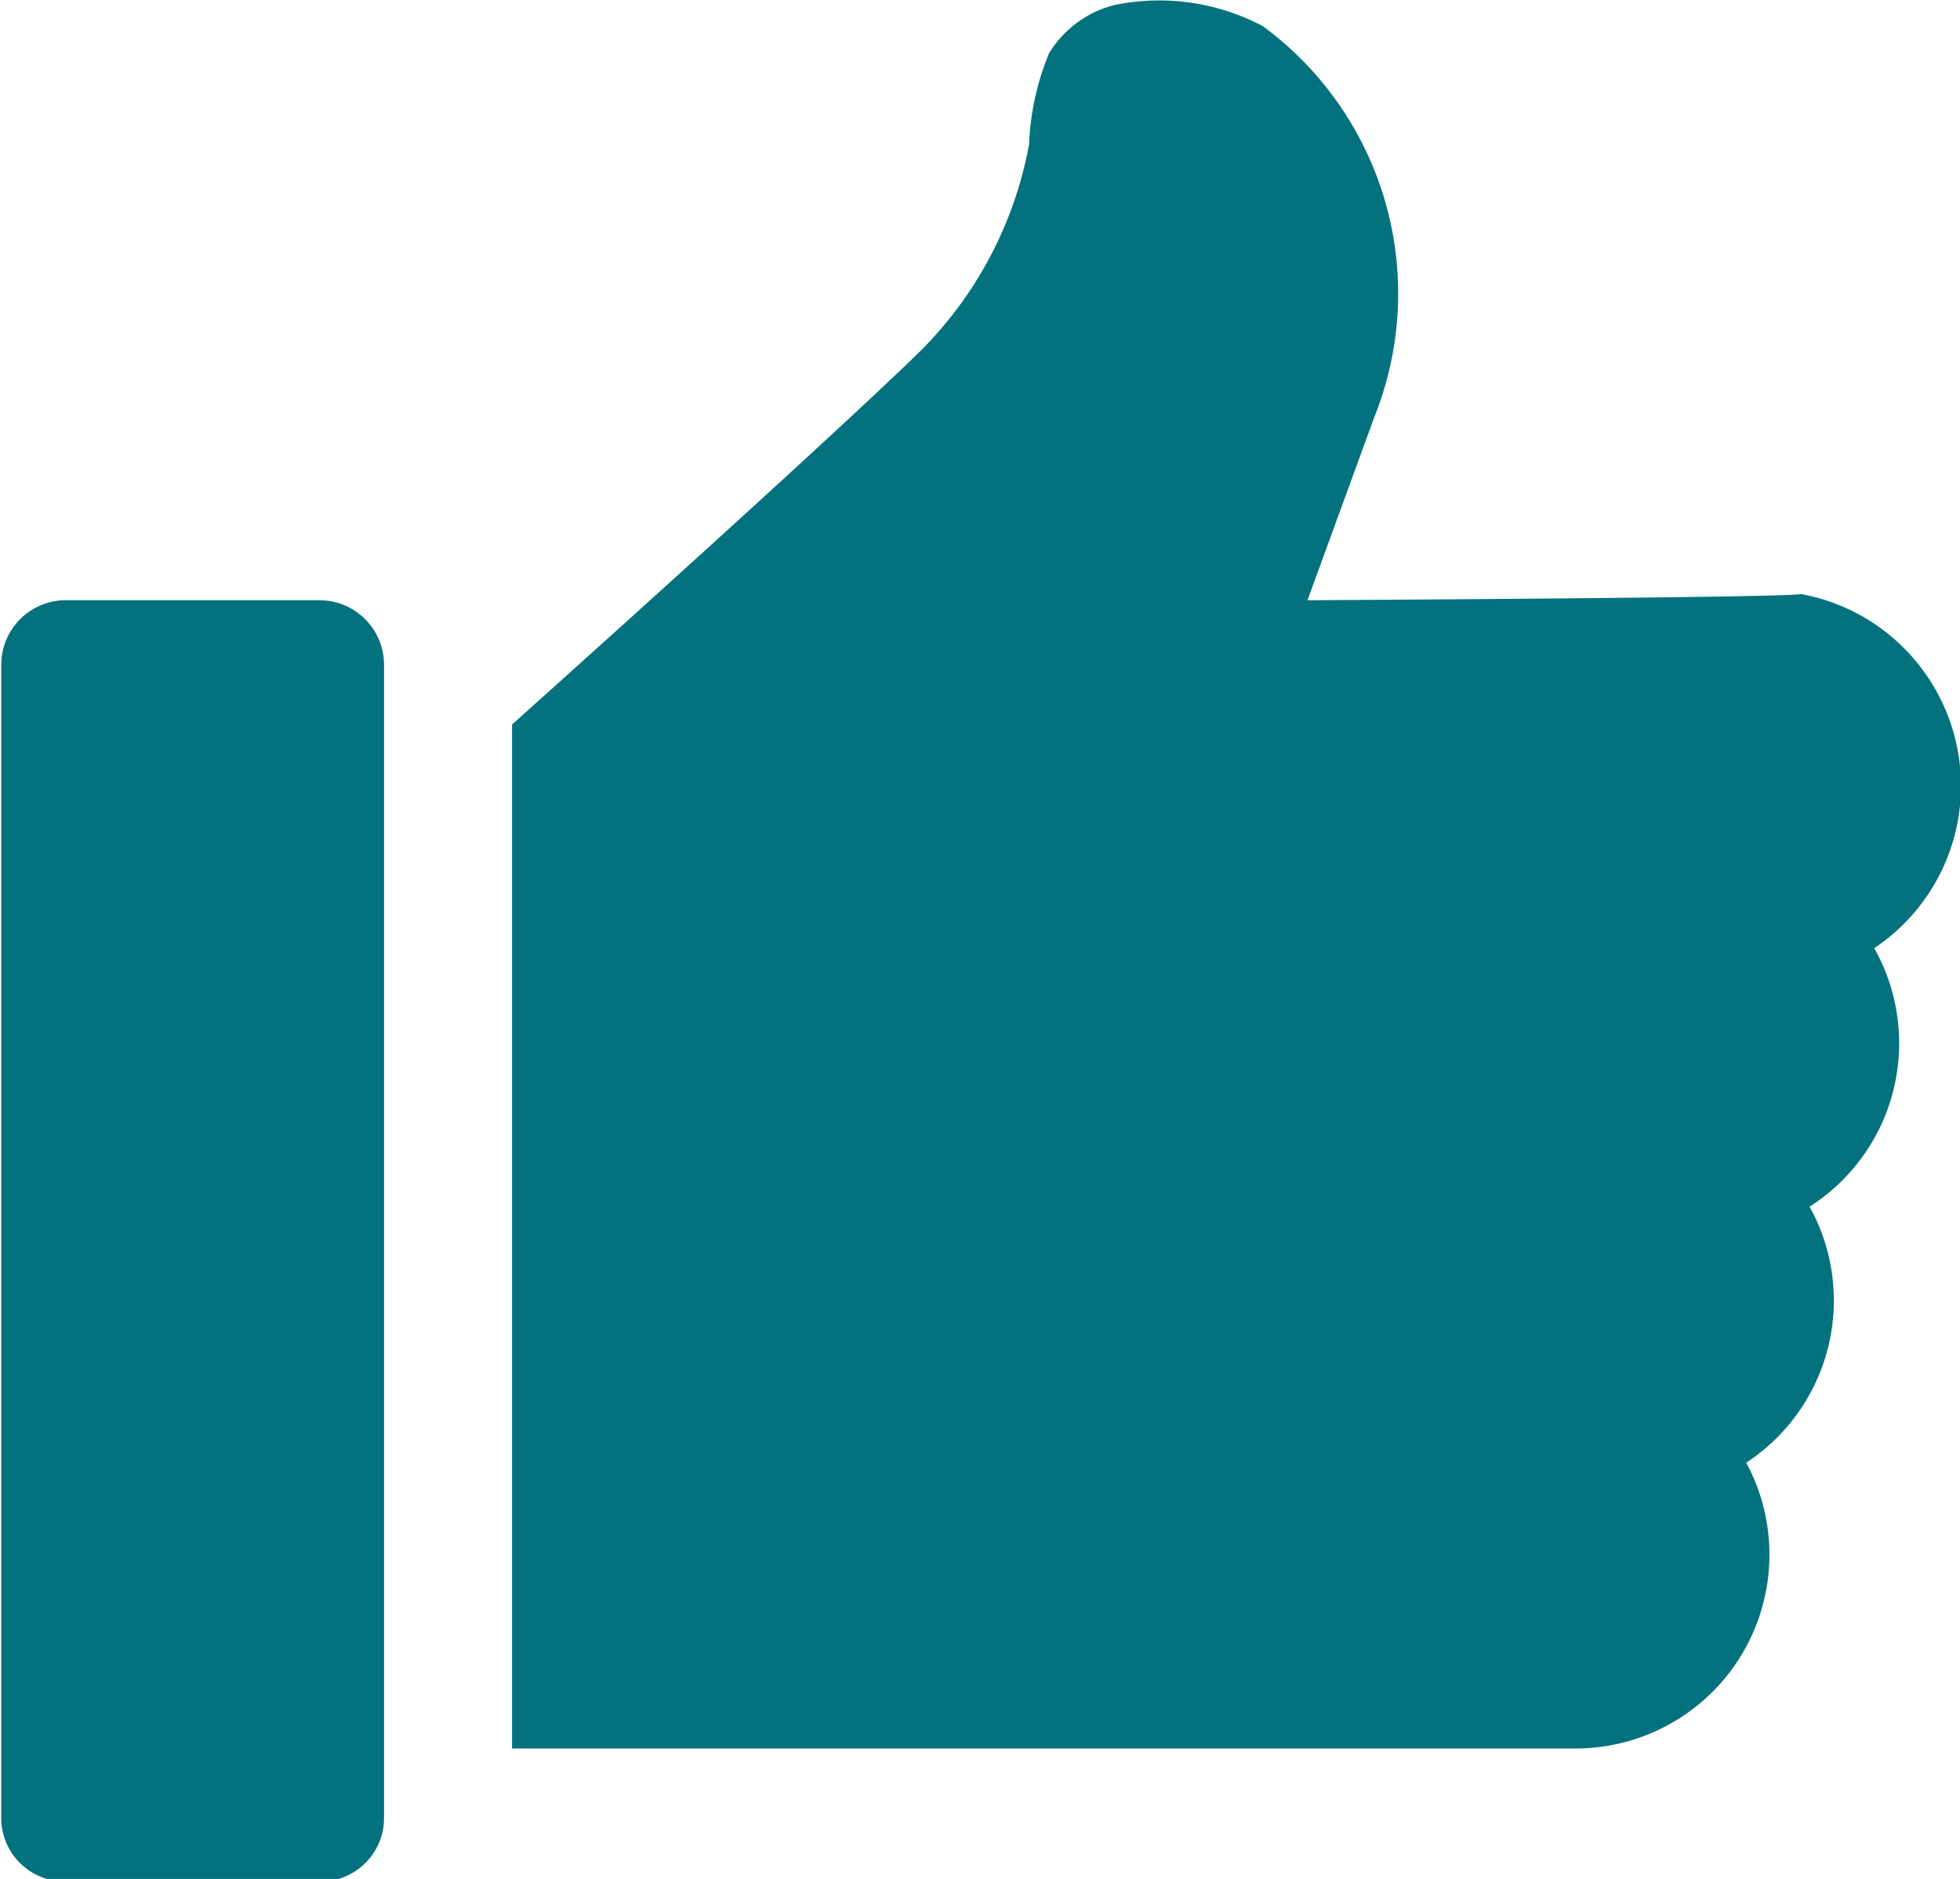 <svg id="Layer_1" data-name="Layer 1" xmlns="http://www.w3.org/2000/svg" width="15.77" height="15.12" viewBox="0 0 15.77 15.12"><defs><style>.cls-1{fill:#03727e;}</style></defs><title>like</title><path class="cls-1" d="M2.81,5.2H.75a.52.52,0,0,0-.51.51V15a.51.51,0,0,0,.51.51H2.81A.51.51,0,0,0,3.32,15V5.71A.52.52,0,0,0,2.81,5.2Z" transform="translate(-0.23 -0.37)"/><path class="cls-1" d="M10.75,5.2l.54-1.48A2.67,2.67,0,0,0,10.39.58,1.78,1.78,0,0,0,9.2.41.86.86,0,0,0,8.67.8a2.14,2.14,0,0,0-.16.73A3.15,3.15,0,0,1,7.63,3.2c-.8.78-3.28,3-3.28,3v8.24h8.58a1.56,1.56,0,0,0,1.35-2.3,1.56,1.56,0,0,0,.51-2.06A1.56,1.56,0,0,0,15.31,8a1.57,1.57,0,0,0-.59-2.85C14.63,5.18,10.75,5.2,10.75,5.2Z" transform="translate(-0.23 -0.37)"/></svg>